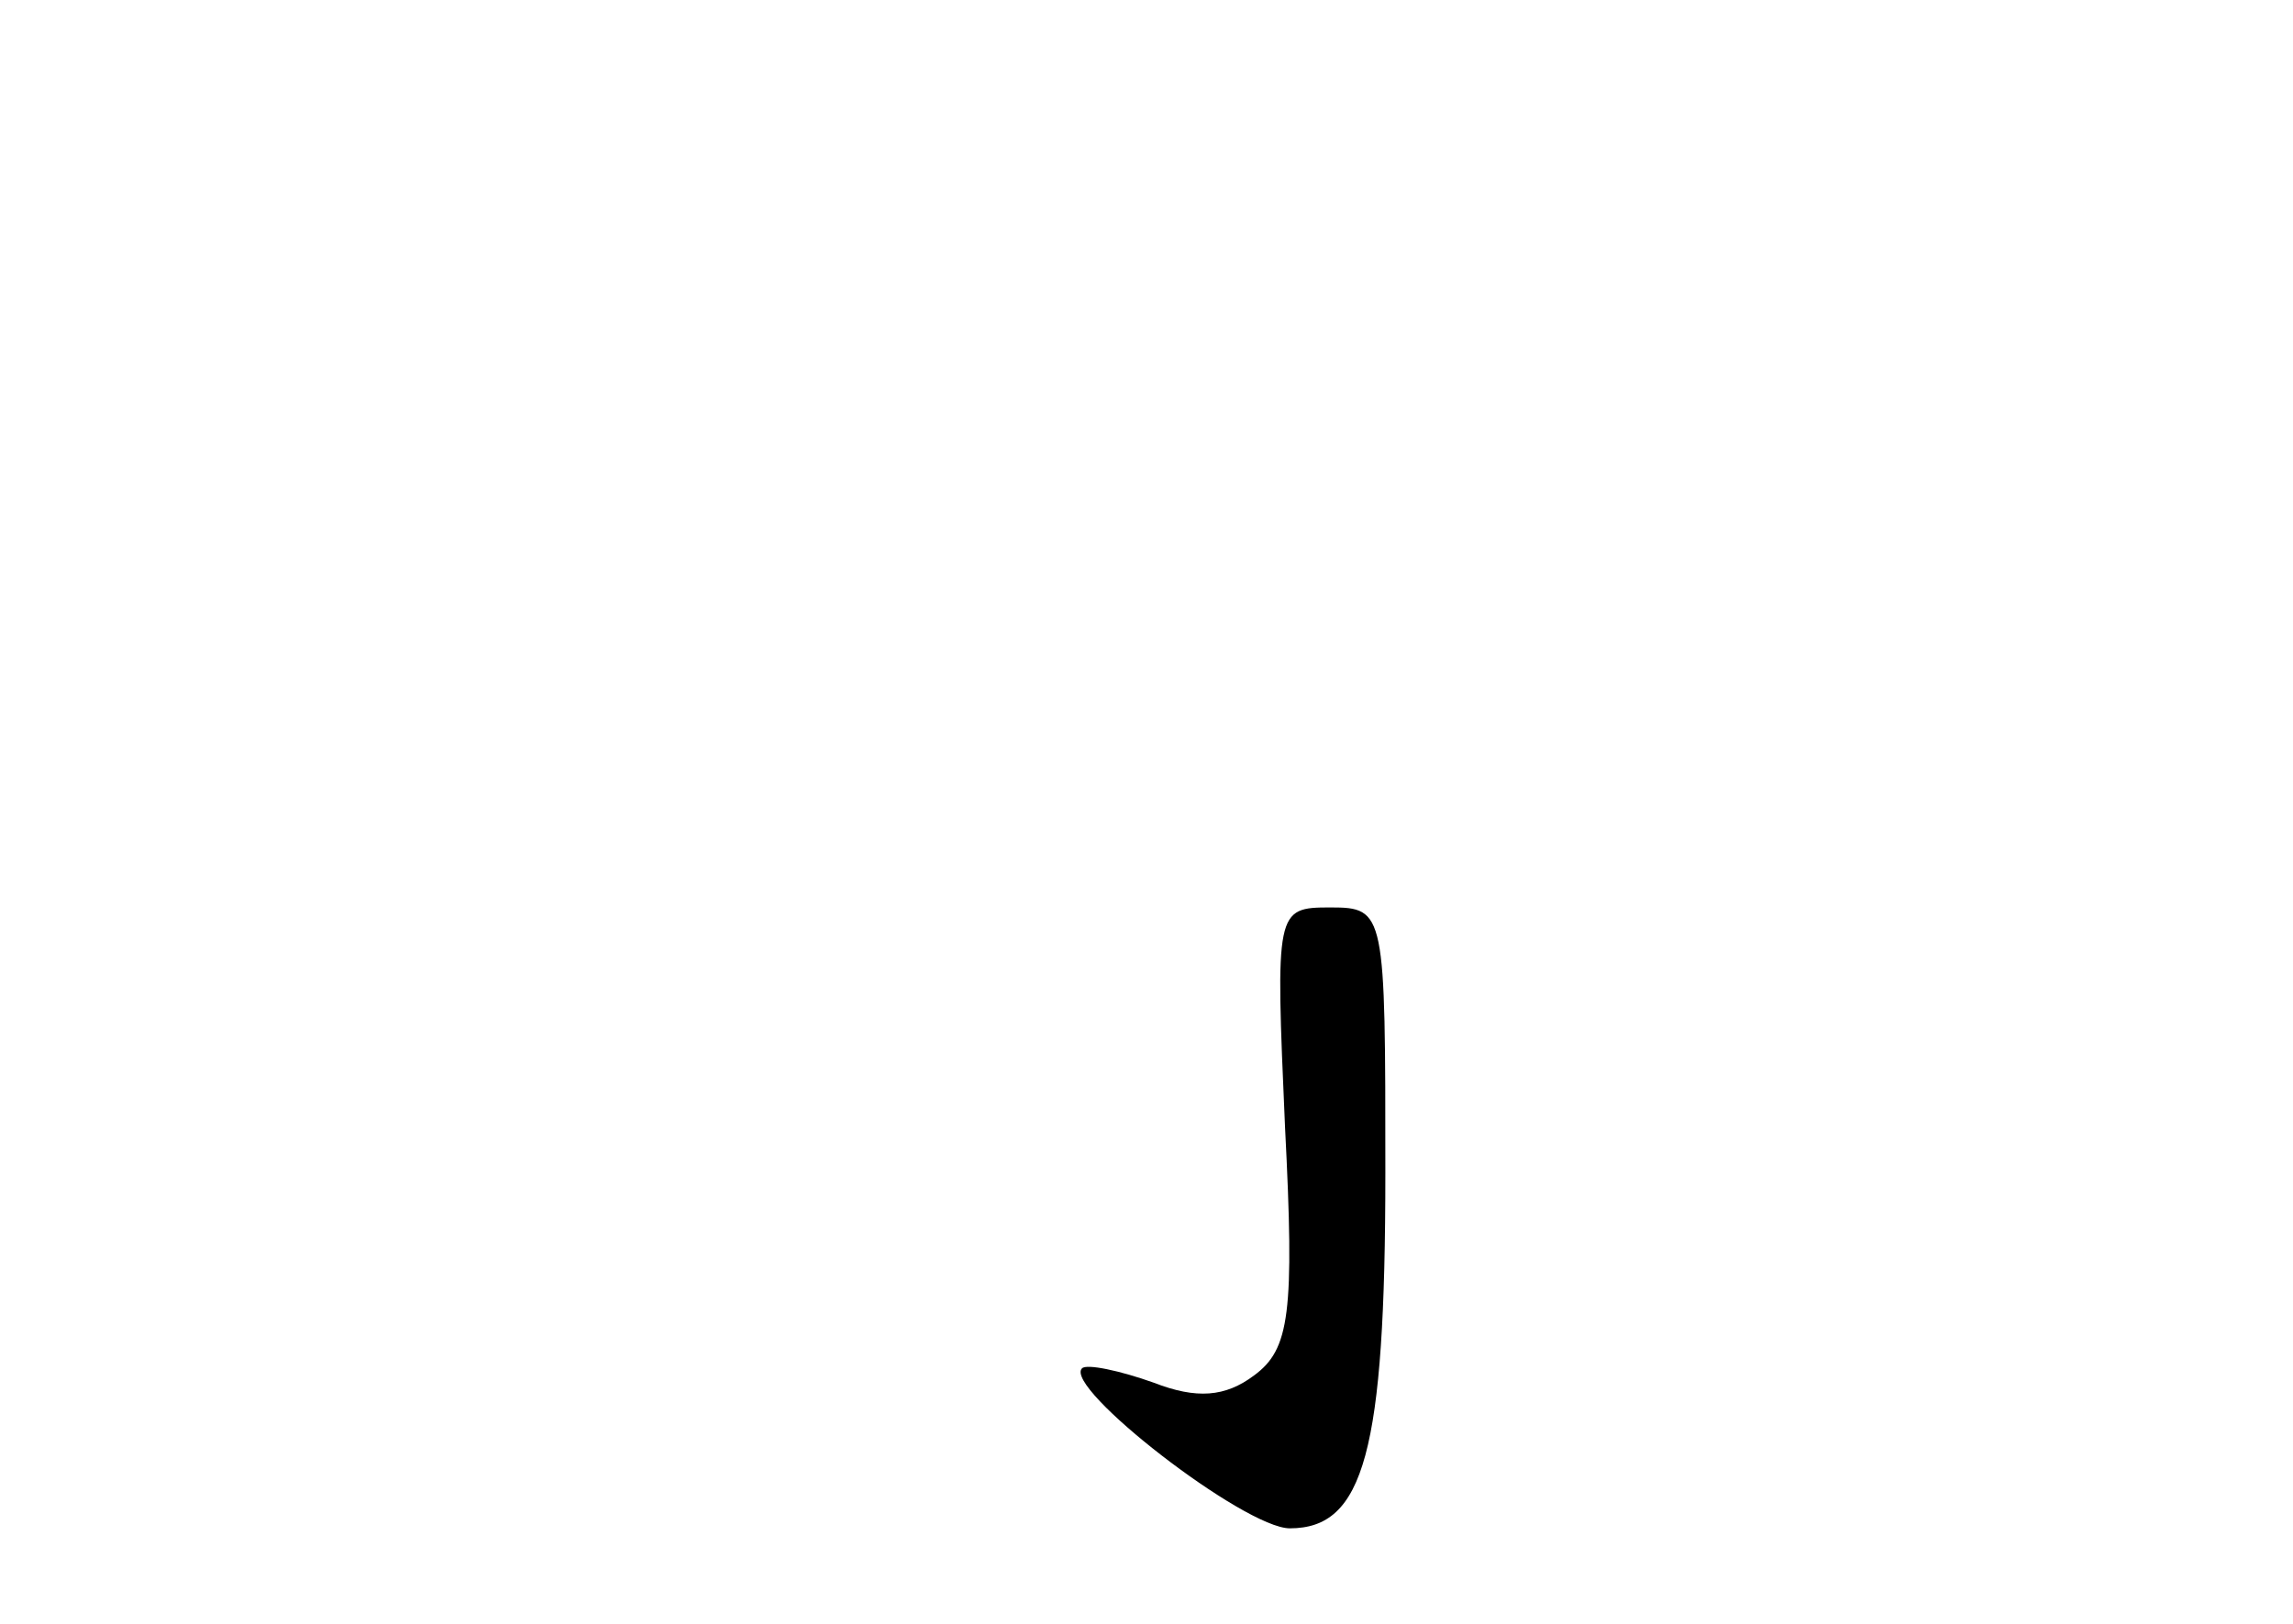<?xml version="1.0" standalone="no"?>
<!DOCTYPE svg PUBLIC "-//W3C//DTD SVG 20010904//EN"
 "http://www.w3.org/TR/2001/REC-SVG-20010904/DTD/svg10.dtd">
<svg version="1.0" xmlns="http://www.w3.org/2000/svg"
 width="96pt" height="68pt" viewBox="0 0 96 68"
 preserveAspectRatio="xMidYMid meet">
<g transform="translate(0,68) scale(0.1,-0.1)"
fill="#000000" stroke="none">
<path d="M538 208 c4 -78 2 -93 -13 -104 -12 -9 -24 -10 -42 -3 -14 5 -28 8
-30 6 -8 -8 68 -67 87 -67 31 0 40 32 40 149 0 109 0 111 -23 111 -23 0 -23
-1 -19 -92z"/>
</g>
</svg>
